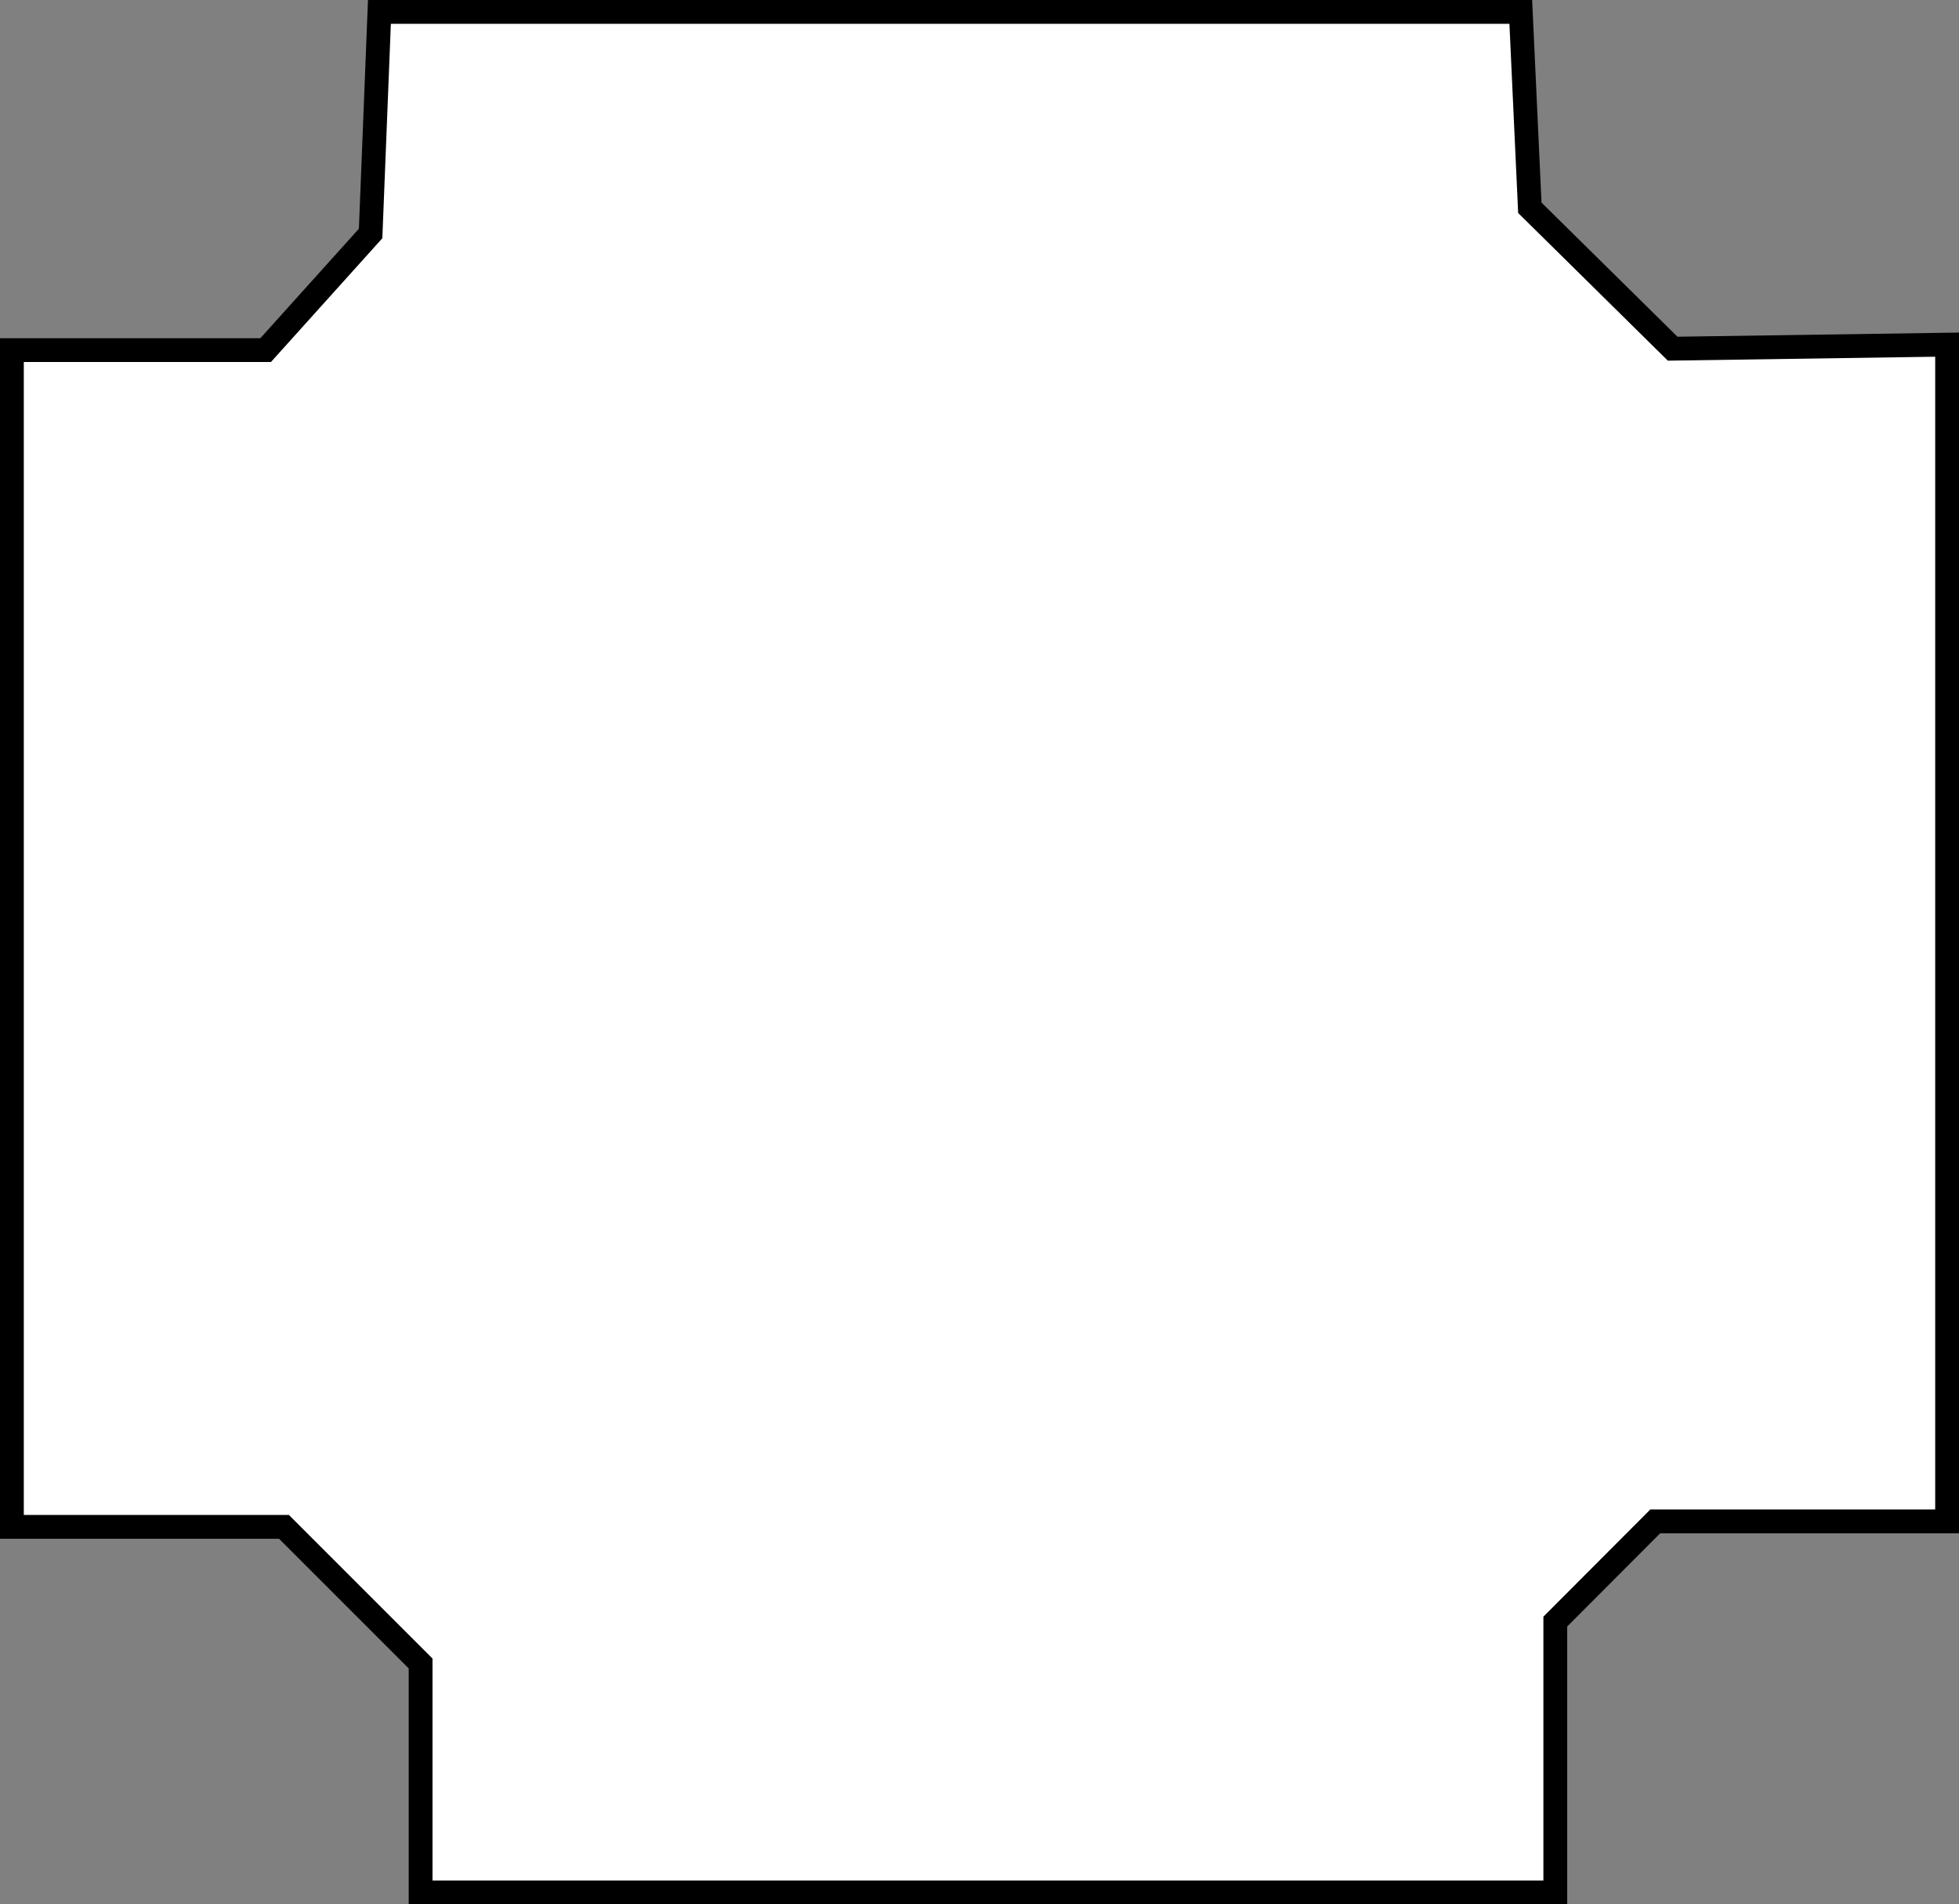 <svg xmlns="http://www.w3.org/2000/svg" viewBox="0 0 82.3 80.01"><rect x="0" y="0" width="82.3" height="80.01" fill="#808080" stroke="none"/><defs><style>.cls-1{fill:#fff;stroke:#000;stroke-miterlimit:10;}</style></defs><title>Asset 2</title><g id="Layer_2" data-name="Layer 2"><g id="buildings"><polygon id="low" class="cls-1" points="15.94 0.5 63.89 0.5 64.27 8.73 70.27 14.65 81.8 14.48 81.8 63.92 69.54 63.92 65.34 68.13 65.34 79.51 17.67 79.51 17.67 69.89 11.93 64.15 0.5 64.15 0.5 14.71 11.16 14.71 15.57 9.81 15.94 0.5"/></g></g></svg>